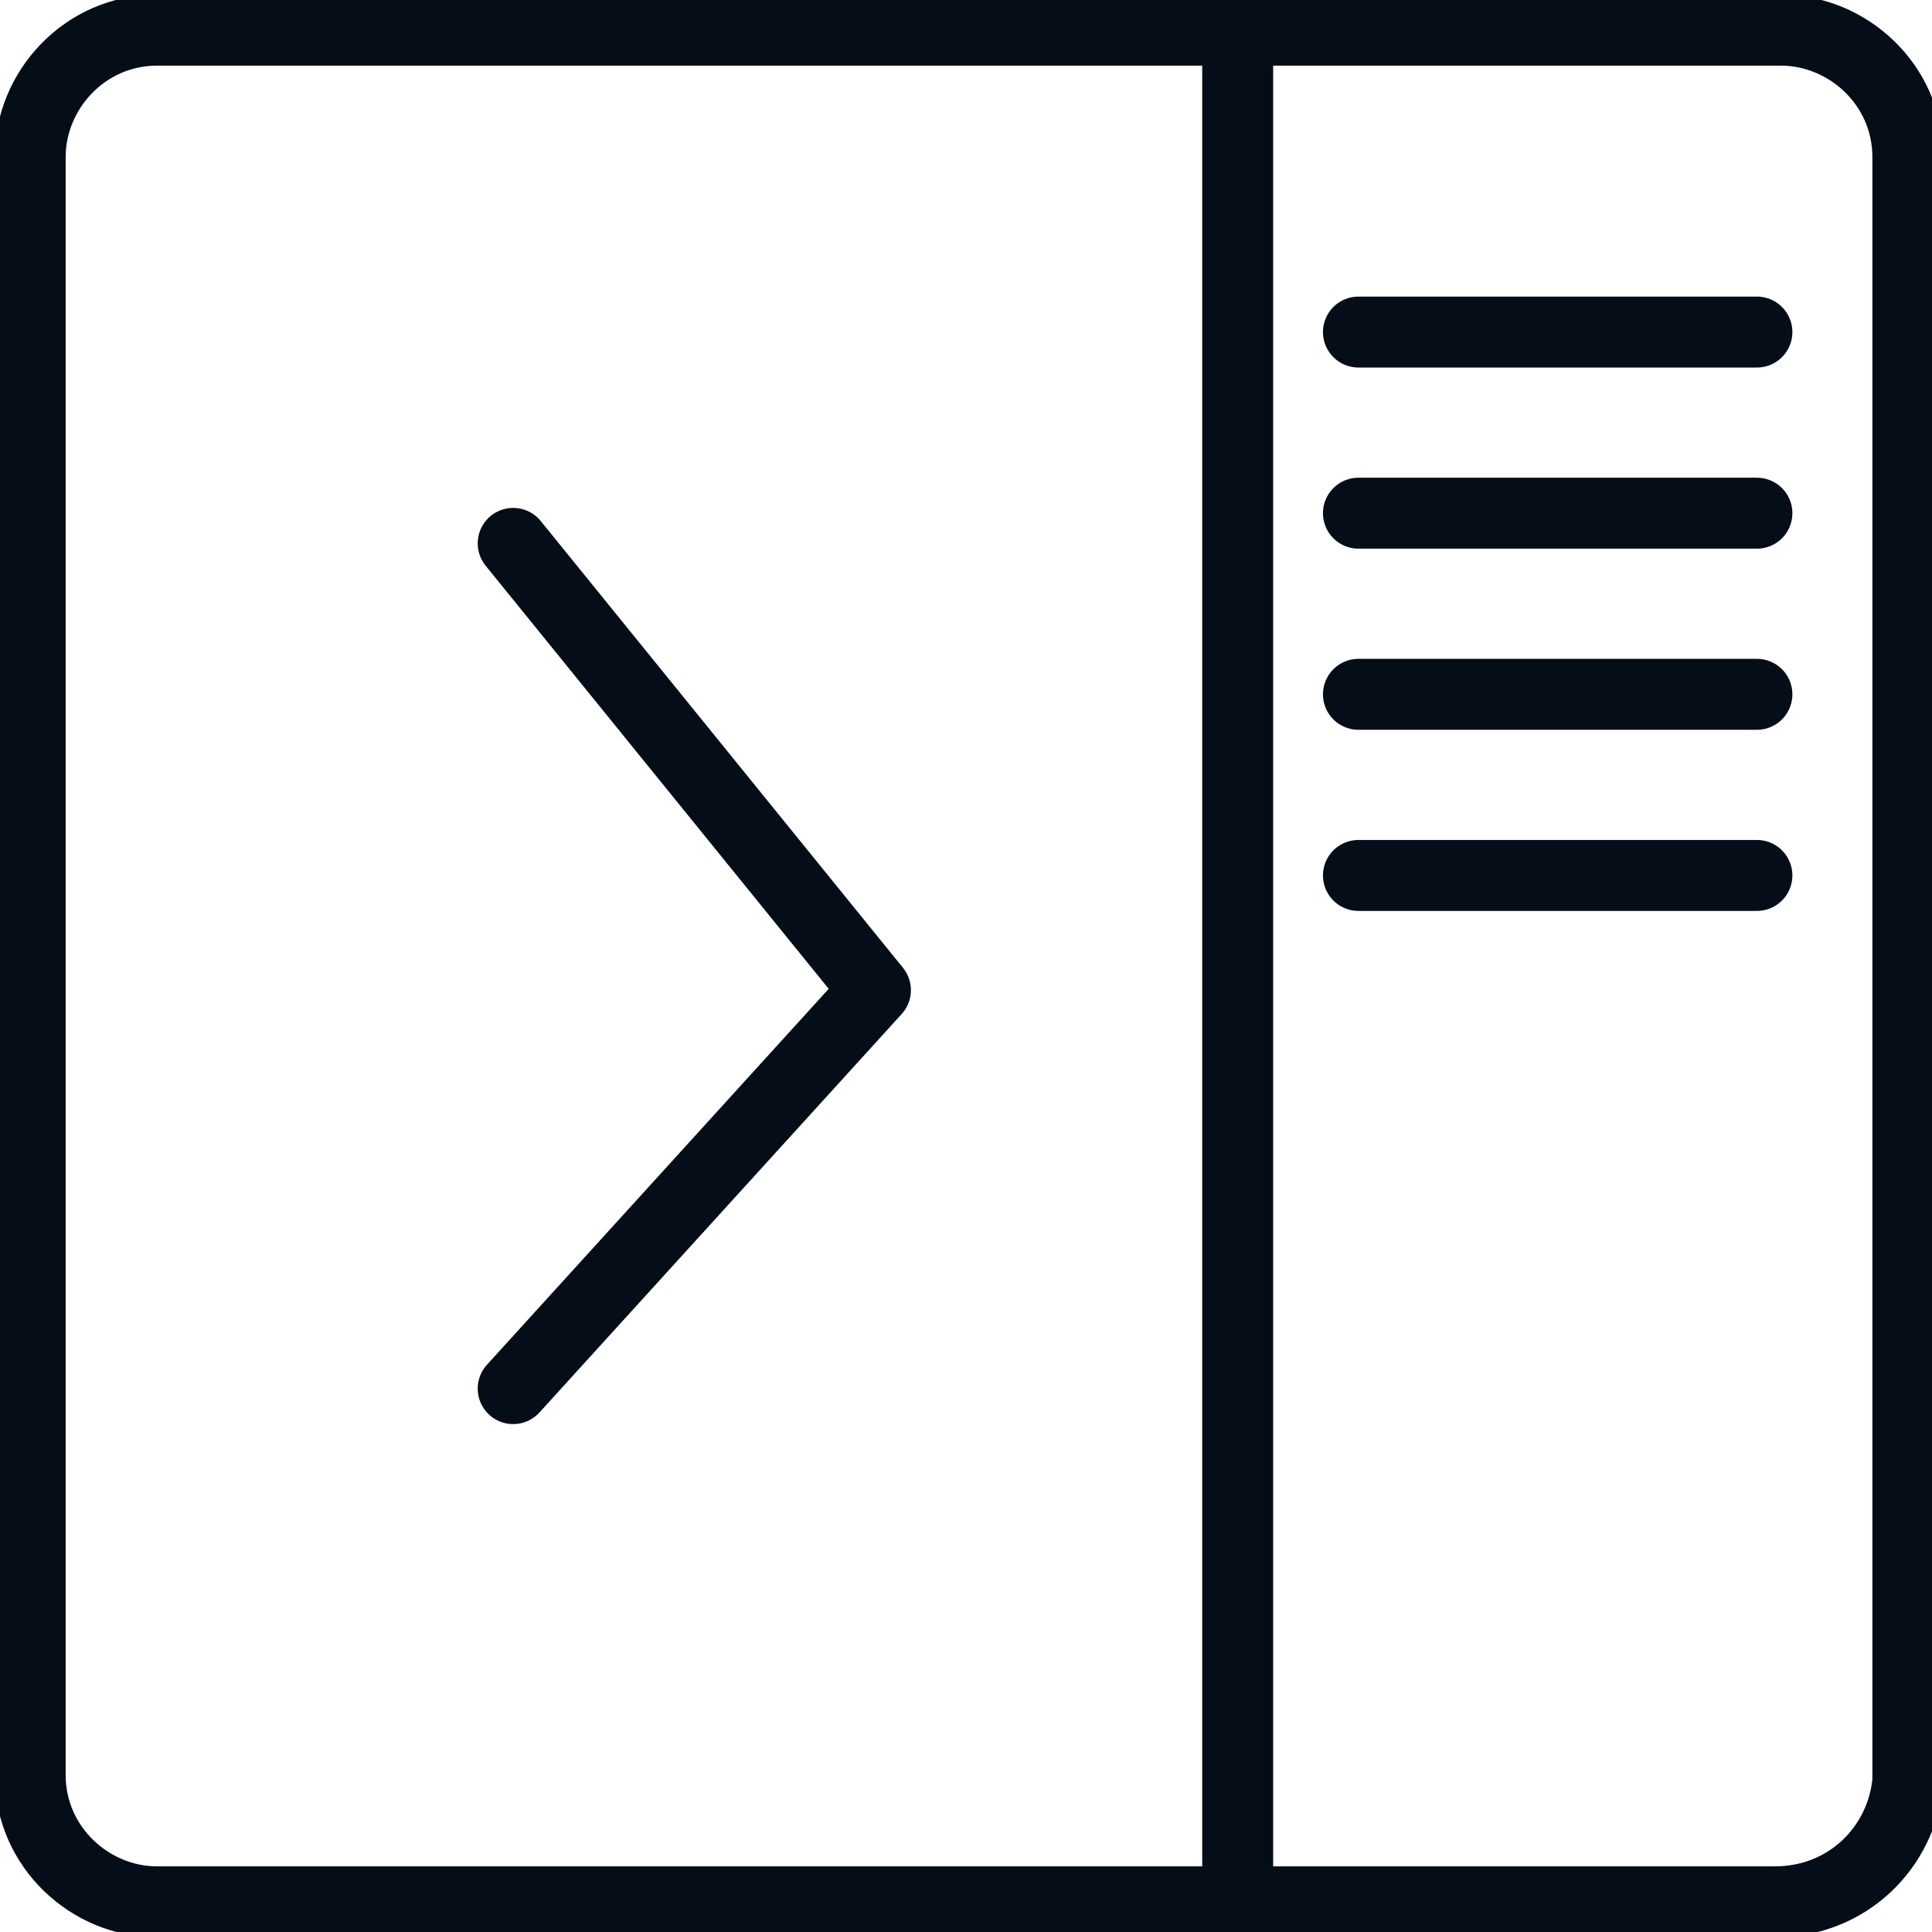 <svg width="32" height="32" class="svg-icon svg-icon--sidebarClose is-dark" xmlns="http://www.w3.org/2000/svg" viewBox="0 0 32 32" xmlns:xlink="http://www.w3.org/1999/xlink"><path fill="none" stroke="#050d18" stroke-width="1.175" stroke-linecap="round" stroke-linejoin="round" class="is-stroke is-dynamic-background" stroke-miterlimit="10" d="M29.4,31.5H2.6c-1.1,0-2.1-0.9-2.1-2.1V2.6c0-1.1,0.9-2.1,2.1-2.1h26.9c1.1,0,2.1,0.9,2.1,2.1v26.9C31.5,30.6,30.6,31.5,29.4,31.5z"></path><line fill="none" stroke="#050d18" stroke-width="1.175" stroke-linecap="round" stroke-linejoin="round" class="is-stroke" stroke-miterlimit="10" x1="20.5" y1="1" x2="20.5" y2="31"></line><line fill="none" stroke="#050d18" stroke-width="1.175" stroke-linecap="round" stroke-linejoin="round" class="is-stroke" stroke-miterlimit="10" x1="22.5" y1="5.5" x2="29.1" y2="5.5"></line><line fill="none" stroke="#050d18" stroke-width="1.175" stroke-linecap="round" stroke-linejoin="round" class="is-stroke" stroke-miterlimit="10" x1="22.5" y1="8.5" x2="29.1" y2="8.5"></line><line fill="none" stroke="#050d18" stroke-width="1.175" stroke-linecap="round" stroke-linejoin="round" class="is-stroke" stroke-miterlimit="10" x1="22.5" y1="11.5" x2="29.1" y2="11.5"></line><line fill="none" stroke="#050d18" stroke-width="1.175" stroke-linecap="round" stroke-linejoin="round" class="is-stroke" stroke-miterlimit="10" x1="22.5" y1="14.5" x2="29.1" y2="14.5"></line><polyline fill="none" stroke="#050d18" stroke-width="1.175" stroke-linecap="round" stroke-linejoin="round" class="is-stroke is-dynamic-background" stroke-miterlimit="10" points="8.5,9 14.5,16.4 8.5,23 "></polyline></svg>
